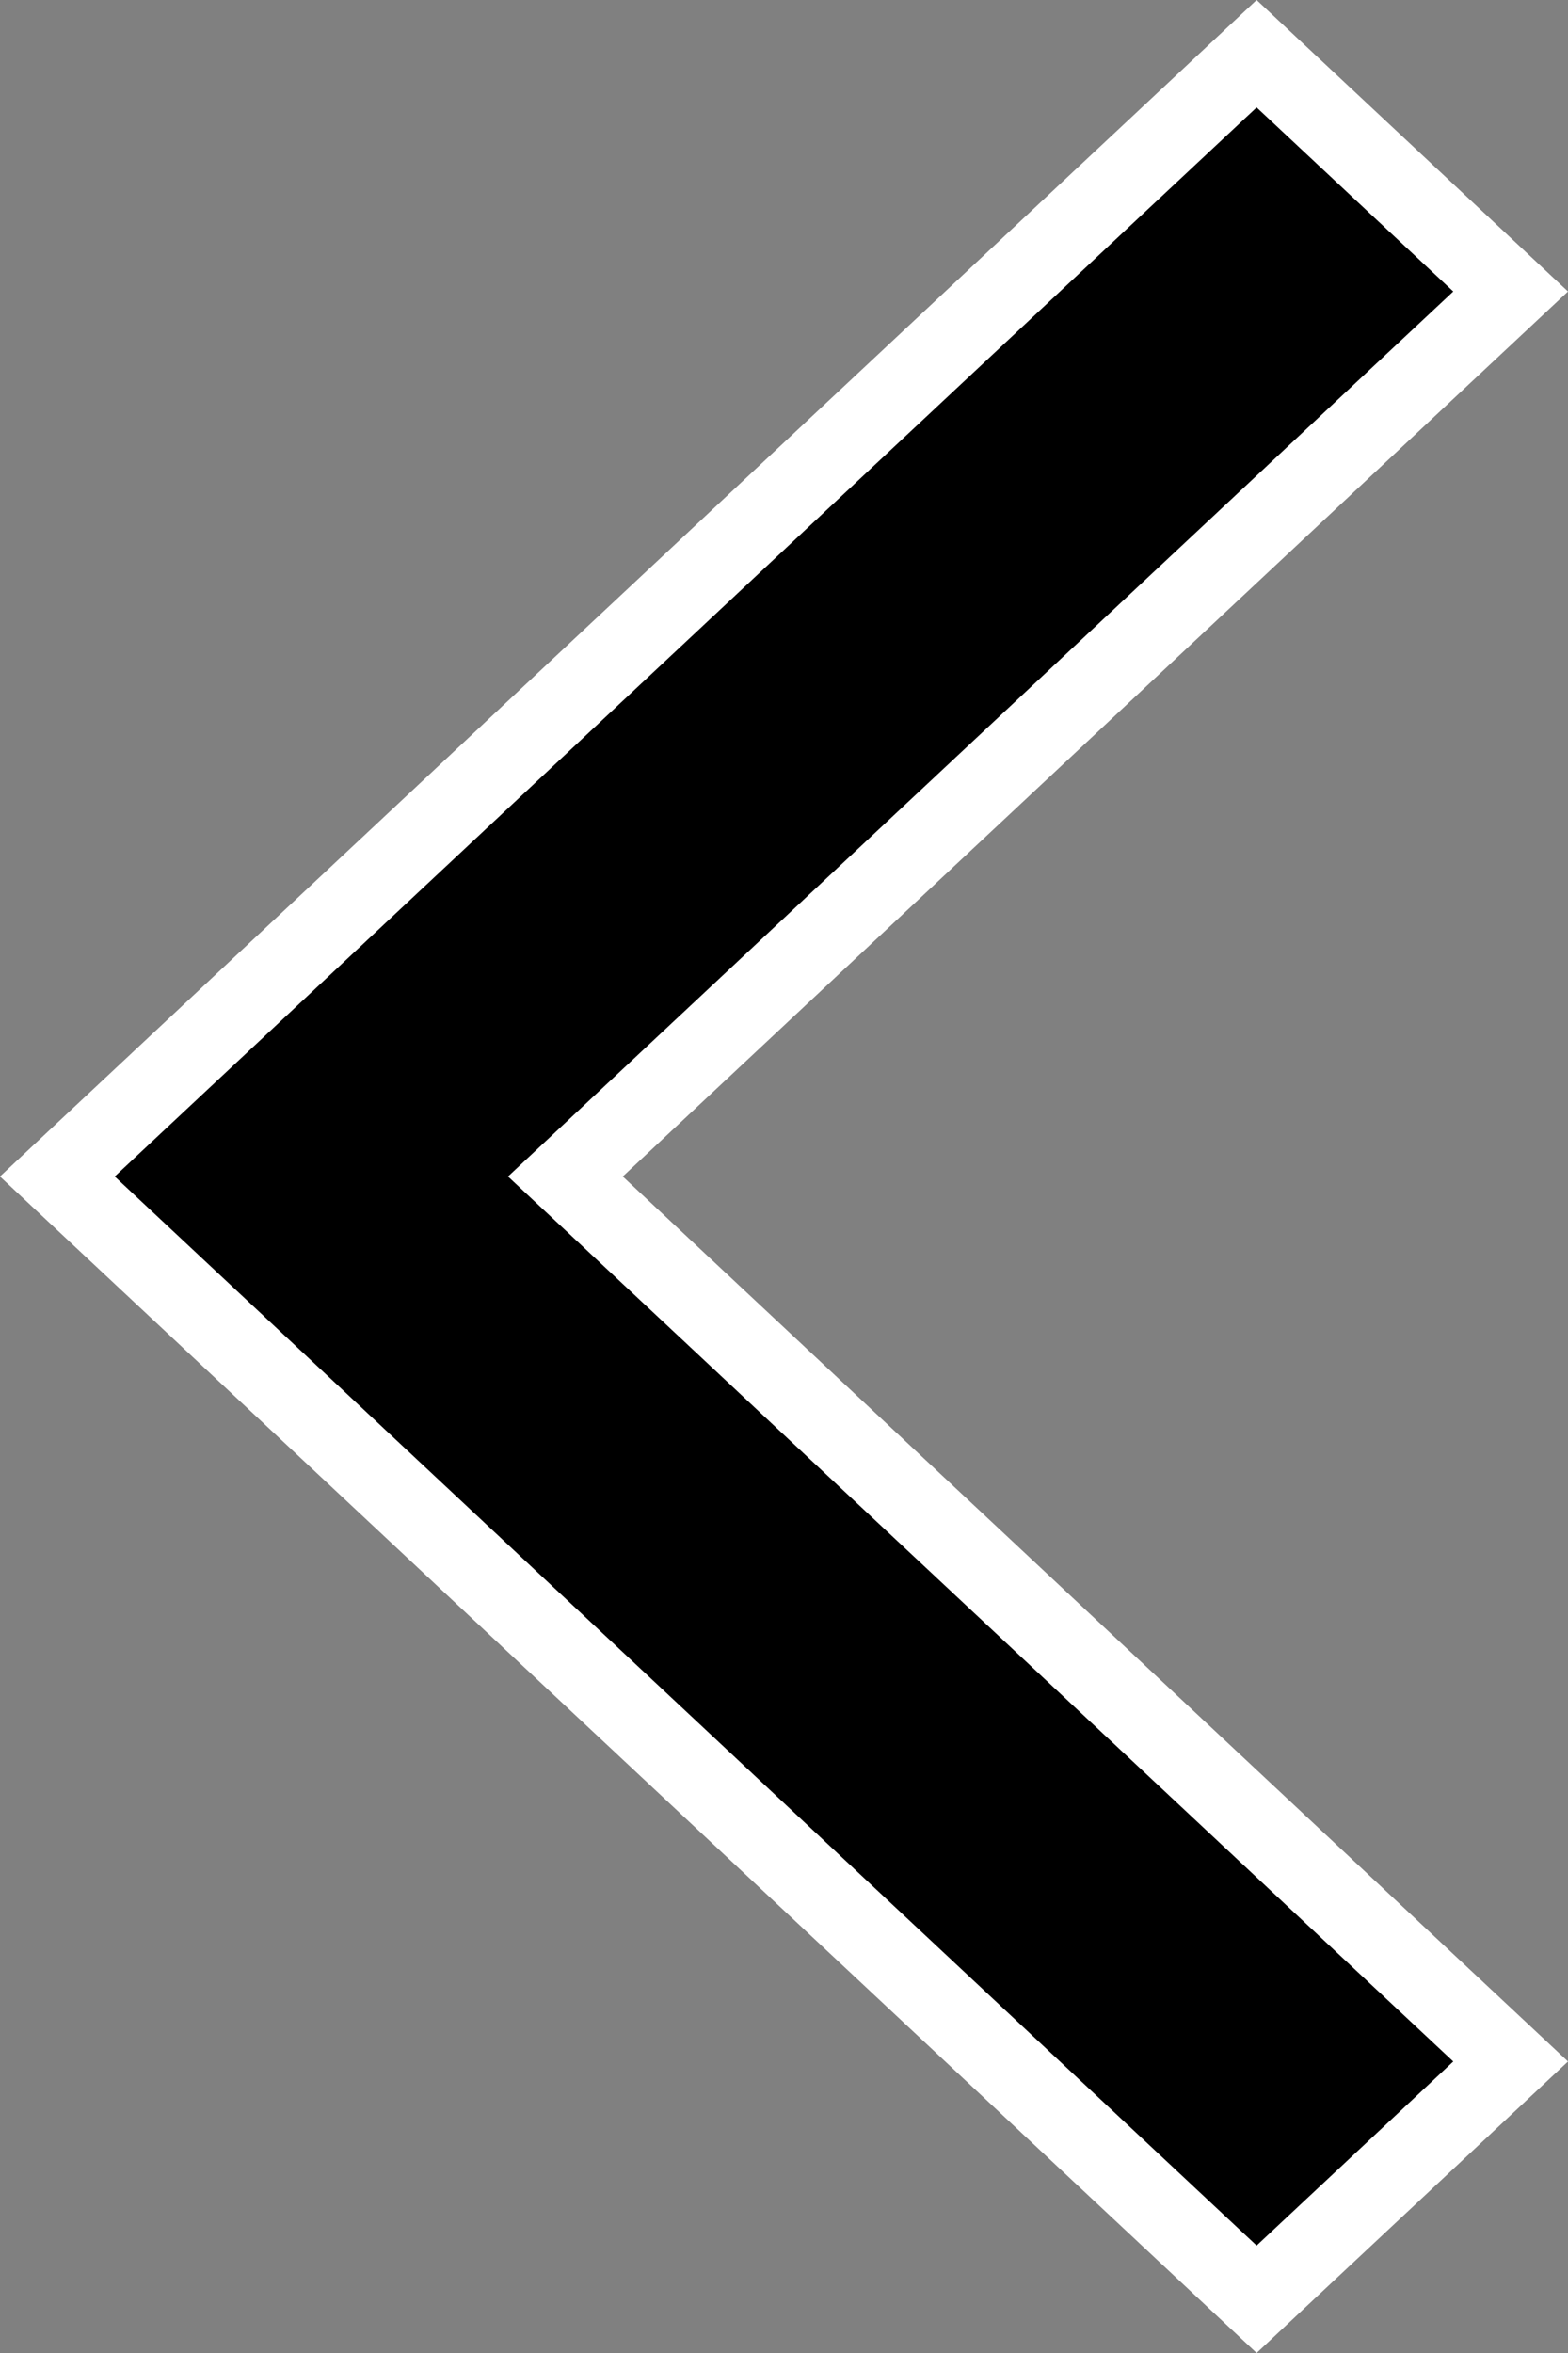 <svg width="12" height="18" viewBox="0 0 12 18" fill="none" xmlns="http://www.w3.org/2000/svg">
<rect x="0" y="0" width="12" height="18" fill="#808080" stroke="none"/>
<path d="M4.561 9.219L11.561 15.77L9.617 17.589L0.439 9L9.617 0.411L11.561 2.23L4.561 8.781L4.327 9L4.561 9.219Z" fill="currentColor" stroke="white" stroke-width="0.6"/>
</svg>
